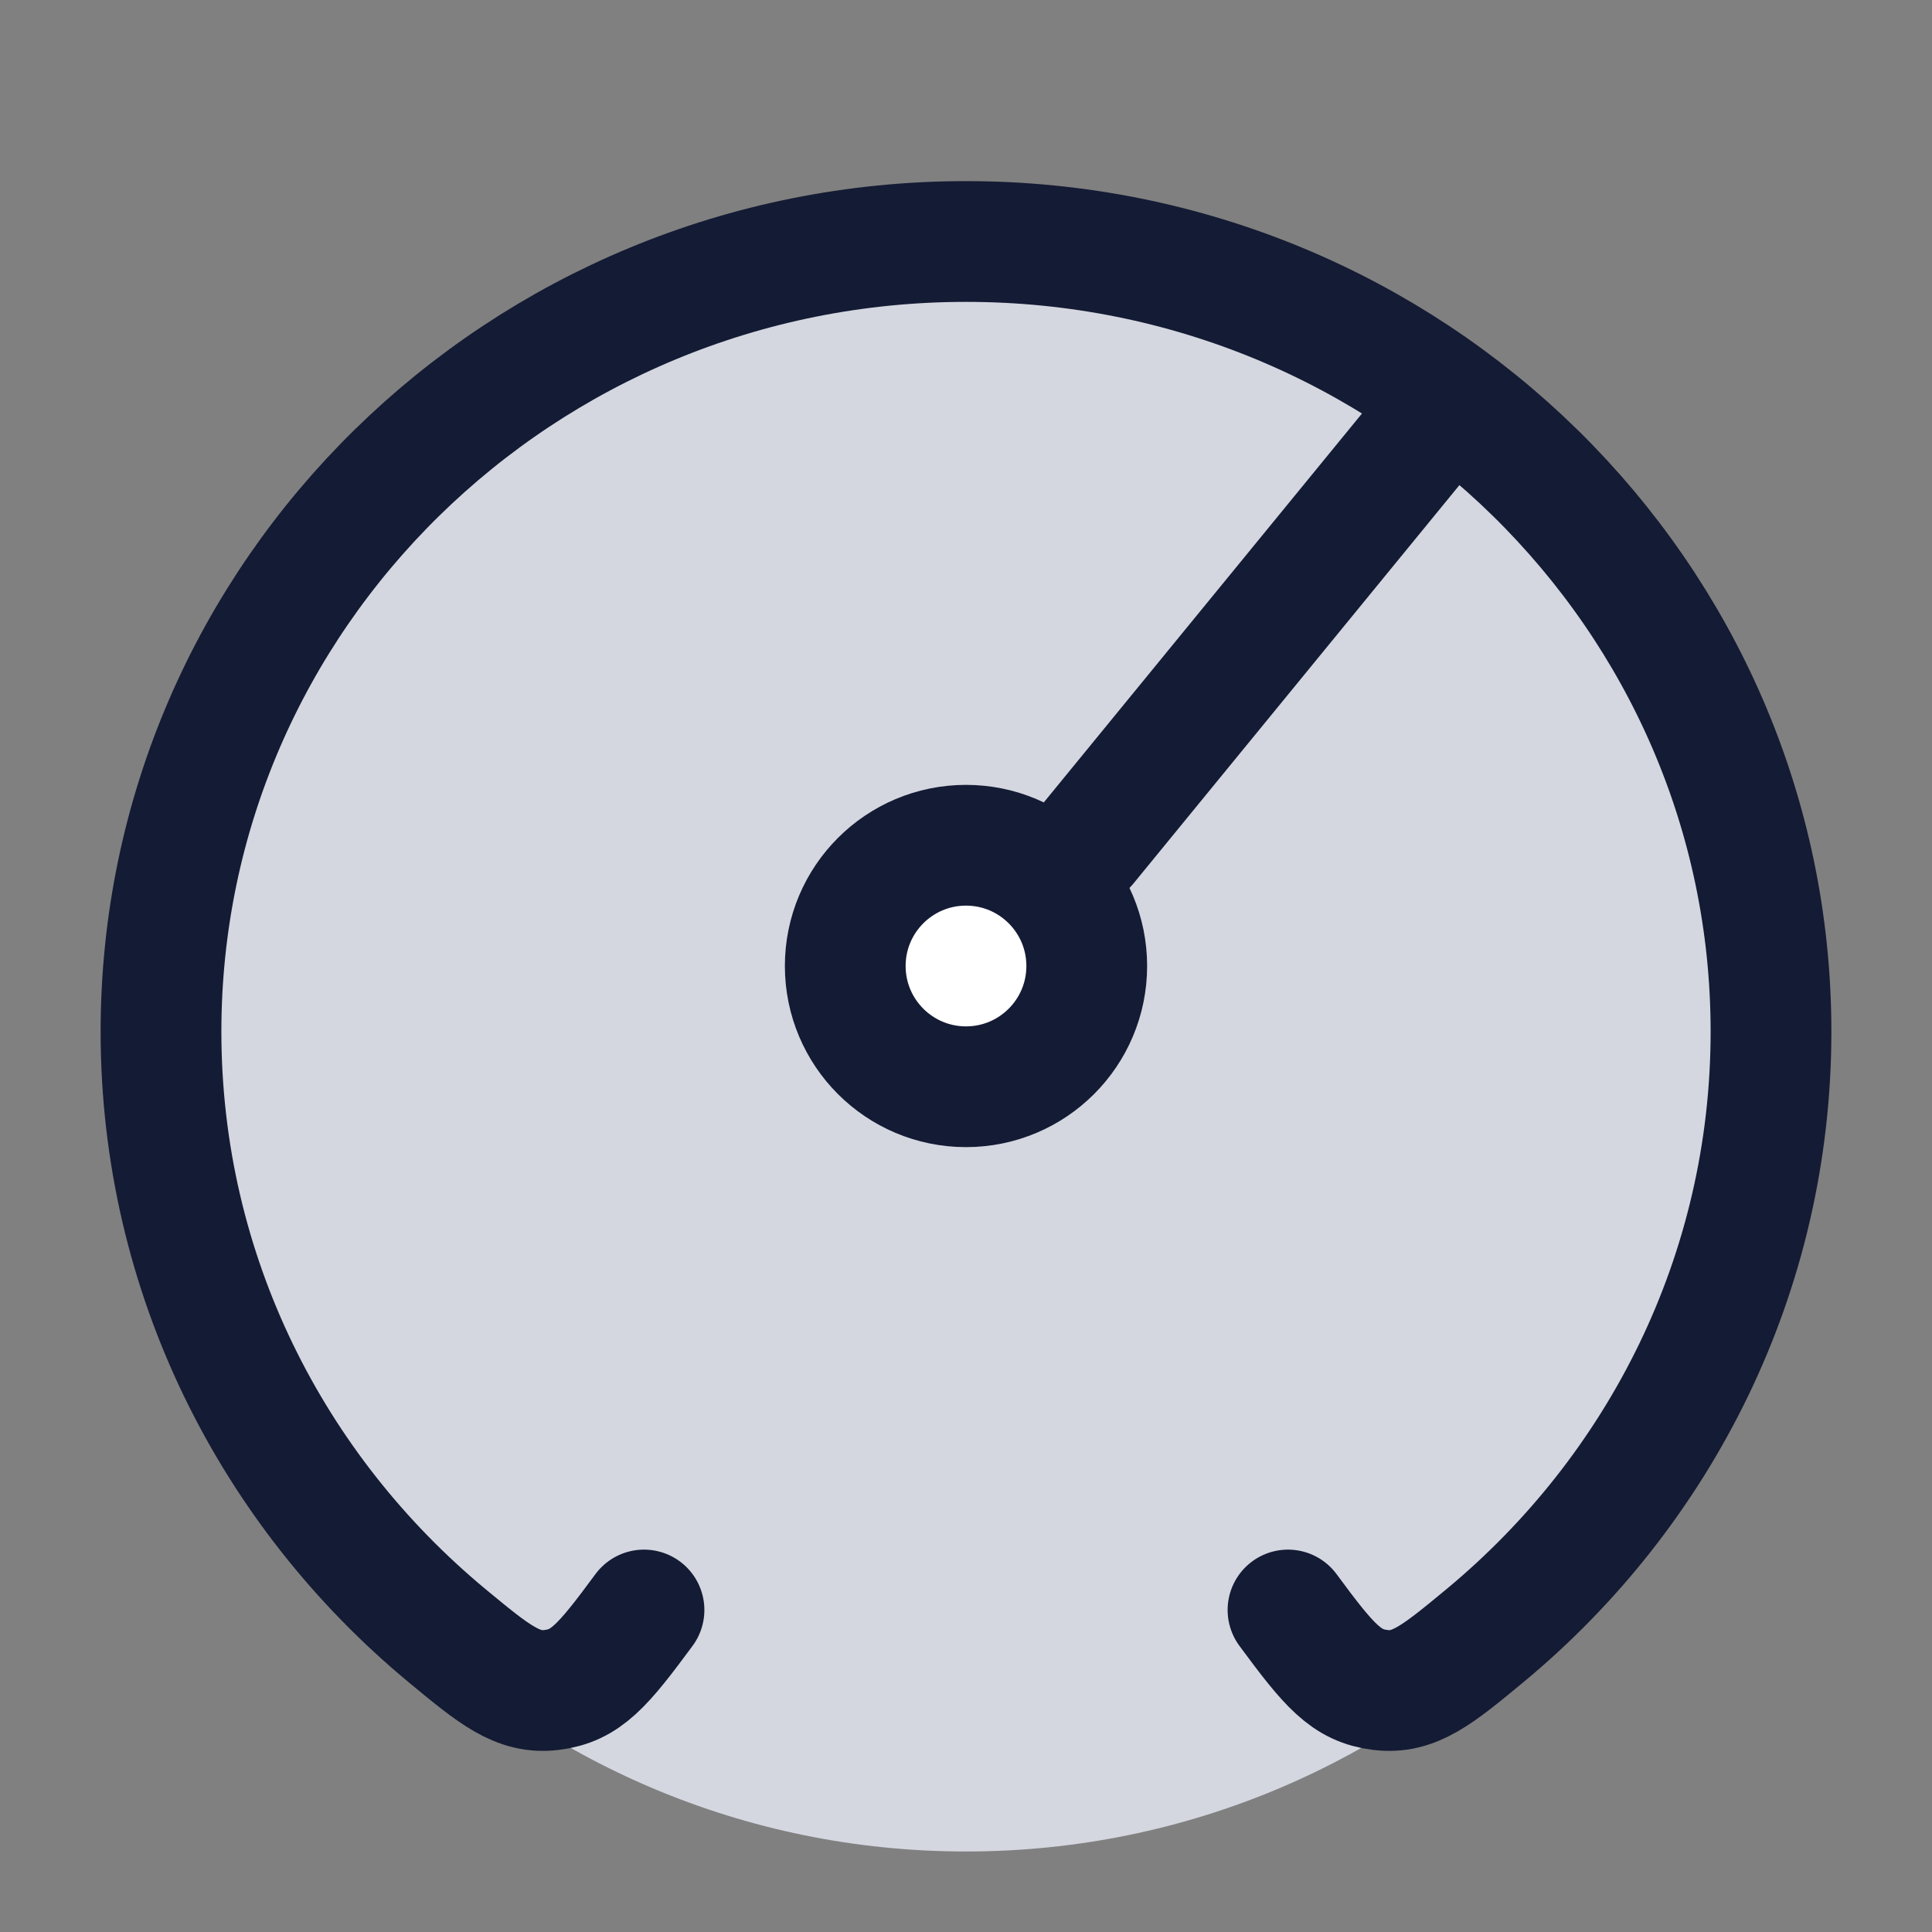 <svg width="24" height="24" viewBox="0 0 24 24" fill="none" xmlns="http://www.w3.org/2000/svg">
<rect x="0" y="0" width="24" height="24" fill="#808080" stroke="none"/>
<path d="M22 13C22 18.523 17.523 23 12 23C6.477 23 2 18.523 2 13C2 7.477 6.477 3 12 3C17.523 3 22 7.477 22 13Z" fill="#D4D7E0"/>
<circle cx="12" cy="12" r="1.5" fill="white"/>
<path d="M8 20C7.486 20.697 7.277 20.94 6.855 20.993C6.432 21.046 6.14 20.804 5.555 20.32C3.381 18.519 2 15.825 2 12.815C2 7.394 6.477 3 12 3C17.523 3 22 7.394 22 12.815C22 15.825 20.619 18.519 18.445 20.32C17.86 20.804 17.568 21.046 17.145 20.993C16.723 20.94 16.514 20.697 16 20" stroke="#141B34" stroke-width="1.5" stroke-linecap="round" stroke-linejoin="round"/>
<path d="M13.5 10.5L18 5" stroke="#141B34" stroke-width="1.5" stroke-linecap="round" stroke-linejoin="round"/>
<circle cx="12" cy="12" r="1.5" stroke="#141B34" stroke-width="1.5" stroke-linecap="round" stroke-linejoin="round"/>
</svg>

